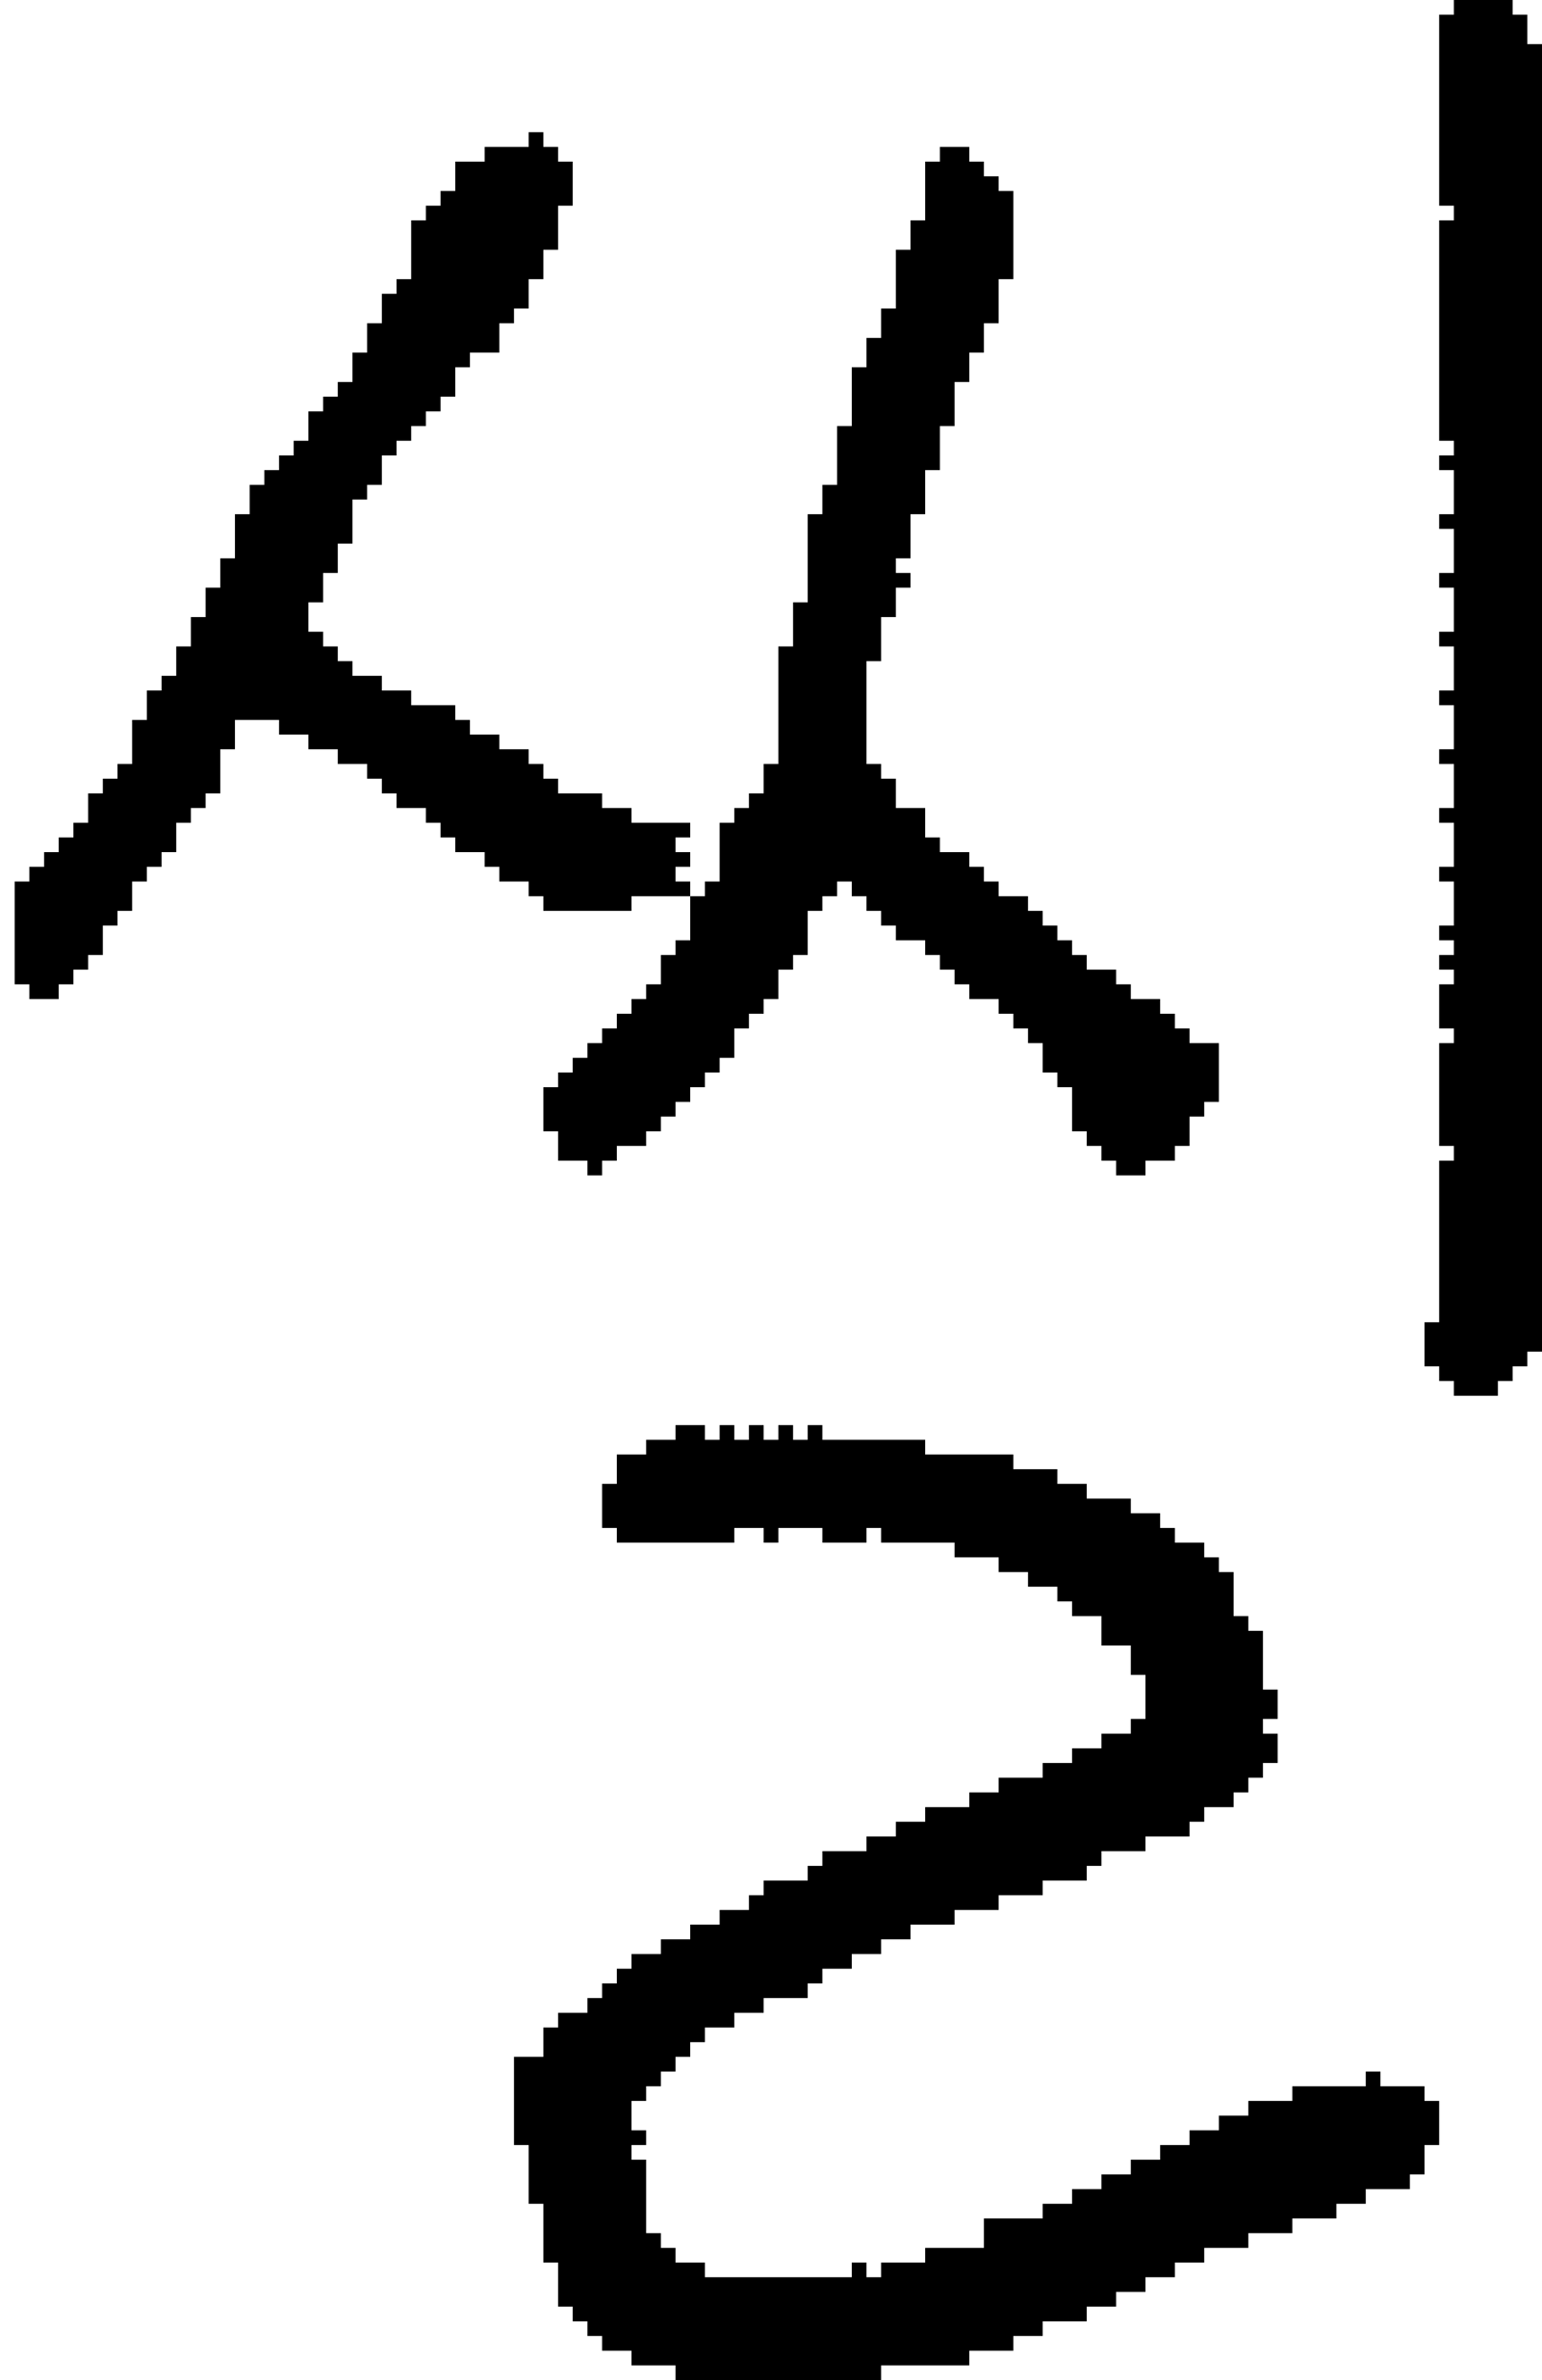 <?xml version="1.0" encoding="UTF-8" standalone="no"?>
<!DOCTYPE svg PUBLIC "-//W3C//DTD SVG 1.1//EN" 
  "http://www.w3.org/Graphics/SVG/1.1/DTD/svg11.dtd">
<svg width="105" height="162"
     xmlns="http://www.w3.org/2000/svg" version="1.1">
 <path d="  M 12,56  L 13,56  L 13,55  L 14,55  L 14,54  L 15,54  L 15,51  L 16,51  L 16,49  L 19,49  L 19,50  L 21,50  L 21,51  L 23,51  L 23,52  L 25,52  L 25,53  L 26,53  L 26,54  L 27,54  L 27,55  L 29,55  L 29,56  L 30,56  L 30,57  L 31,57  L 31,58  L 33,58  L 33,59  L 34,59  L 34,60  L 36,60  L 36,61  L 37,61  L 37,62  L 43,62  L 43,61  L 47,61  L 47,60  L 46,60  L 46,59  L 47,59  L 47,58  L 46,58  L 46,57  L 47,57  L 47,56  L 43,56  L 43,55  L 41,55  L 41,54  L 38,54  L 38,53  L 37,53  L 37,52  L 36,52  L 36,51  L 34,51  L 34,50  L 32,50  L 32,49  L 31,49  L 31,48  L 28,48  L 28,47  L 26,47  L 26,46  L 24,46  L 24,45  L 23,45  L 23,44  L 22,44  L 22,43  L 21,43  L 21,41  L 22,41  L 22,39  L 23,39  L 23,37  L 24,37  L 24,34  L 25,34  L 25,33  L 26,33  L 26,31  L 27,31  L 27,30  L 28,30  L 28,29  L 29,29  L 29,28  L 30,28  L 30,27  L 31,27  L 31,25  L 32,25  L 32,24  L 34,24  L 34,22  L 35,22  L 35,21  L 36,21  L 36,19  L 37,19  L 37,17  L 38,17  L 38,14  L 39,14  L 39,11  L 38,11  L 38,10  L 37,10  L 37,9  L 36,9  L 36,10  L 33,10  L 33,11  L 31,11  L 31,13  L 30,13  L 30,14  L 29,14  L 29,15  L 28,15  L 28,19  L 27,19  L 27,20  L 26,20  L 26,22  L 25,22  L 25,24  L 24,24  L 24,26  L 23,26  L 23,27  L 22,27  L 22,28  L 21,28  L 21,30  L 20,30  L 20,31  L 19,31  L 19,32  L 18,32  L 18,33  L 17,33  L 17,35  L 16,35  L 16,38  L 15,38  L 15,40  L 14,40  L 14,42  L 13,42  L 13,44  L 12,44  L 12,46  L 11,46  L 11,47  L 10,47  L 10,49  L 9,49  L 9,52  L 8,52  L 8,53  L 7,53  L 7,54  L 6,54  L 6,56  L 5,56  L 5,57  L 4,57  L 4,58  L 3,58  L 3,59  L 2,59  L 2,60  L 1,60  L 1,67  L 2,67  L 2,68  L 4,68  L 4,67  L 5,67  L 5,66  L 6,66  L 6,65  L 7,65  L 7,63  L 8,63  L 8,62  L 9,62  L 9,60  L 10,60  L 10,59  L 11,59  L 11,58  L 12,58  Z  " style="fill:rgb(0, 0, 0); fill-opacity:1.000; stroke:none;" />
 <path d="  M 38,138  L 37,138  L 37,140  L 35,140  L 35,146  L 36,146  L 36,150  L 37,150  L 37,154  L 38,154  L 38,157  L 39,157  L 39,158  L 40,158  L 40,159  L 41,159  L 41,160  L 43,160  L 43,161  L 46,161  L 46,162  L 60,162  L 60,161  L 66,161  L 66,160  L 69,160  L 69,159  L 71,159  L 71,158  L 74,158  L 74,157  L 76,157  L 76,156  L 78,156  L 78,155  L 80,155  L 80,154  L 82,154  L 82,153  L 85,153  L 85,152  L 88,152  L 88,151  L 91,151  L 91,150  L 93,150  L 93,149  L 96,149  L 96,148  L 97,148  L 97,146  L 98,146  L 98,143  L 97,143  L 97,142  L 94,142  L 94,141  L 93,141  L 93,142  L 88,142  L 88,143  L 85,143  L 85,144  L 83,144  L 83,145  L 81,145  L 81,146  L 79,146  L 79,147  L 77,147  L 77,148  L 75,148  L 75,149  L 73,149  L 73,150  L 71,150  L 71,151  L 67,151  L 67,153  L 63,153  L 63,154  L 60,154  L 60,155  L 59,155  L 59,154  L 58,154  L 58,155  L 48,155  L 48,154  L 46,154  L 46,153  L 45,153  L 45,152  L 44,152  L 44,147  L 43,147  L 43,146  L 44,146  L 44,145  L 43,145  L 43,143  L 44,143  L 44,142  L 45,142  L 45,141  L 46,141  L 46,140  L 47,140  L 47,139  L 48,139  L 48,138  L 50,138  L 50,137  L 52,137  L 52,136  L 55,136  L 55,135  L 56,135  L 56,134  L 58,134  L 58,133  L 60,133  L 60,132  L 62,132  L 62,131  L 65,131  L 65,130  L 68,130  L 68,129  L 71,129  L 71,128  L 74,128  L 74,127  L 75,127  L 75,126  L 78,126  L 78,125  L 81,125  L 81,124  L 82,124  L 82,123  L 84,123  L 84,122  L 85,122  L 85,121  L 86,121  L 86,120  L 87,120  L 87,118  L 86,118  L 86,117  L 87,117  L 87,115  L 86,115  L 86,111  L 85,111  L 85,110  L 84,110  L 84,107  L 83,107  L 83,106  L 82,106  L 82,105  L 80,105  L 80,104  L 79,104  L 79,103  L 77,103  L 77,102  L 74,102  L 74,101  L 72,101  L 72,100  L 69,100  L 69,99  L 63,99  L 63,98  L 56,98  L 56,97  L 55,97  L 55,98  L 54,98  L 54,97  L 53,97  L 53,98  L 52,98  L 52,97  L 51,97  L 51,98  L 50,98  L 50,97  L 49,97  L 49,98  L 48,98  L 48,97  L 46,97  L 46,98  L 44,98  L 44,99  L 42,99  L 42,101  L 41,101  L 41,104  L 42,104  L 42,105  L 50,105  L 50,104  L 52,104  L 52,105  L 53,105  L 53,104  L 56,104  L 56,105  L 59,105  L 59,104  L 60,104  L 60,105  L 65,105  L 65,106  L 68,106  L 68,107  L 70,107  L 70,108  L 72,108  L 72,109  L 73,109  L 73,110  L 75,110  L 75,112  L 77,112  L 77,114  L 78,114  L 78,117  L 77,117  L 77,118  L 75,118  L 75,119  L 73,119  L 73,120  L 71,120  L 71,121  L 68,121  L 68,122  L 66,122  L 66,123  L 63,123  L 63,124  L 61,124  L 61,125  L 59,125  L 59,126  L 56,126  L 56,127  L 55,127  L 55,128  L 52,128  L 52,129  L 51,129  L 51,130  L 49,130  L 49,131  L 47,131  L 47,132  L 45,132  L 45,133  L 43,133  L 43,134  L 42,134  L 42,135  L 41,135  L 41,136  L 40,136  L 40,137  L 38,137  Z  " style="fill:rgb(0, 0, 0); fill-opacity:1.000; stroke:none;" />
 <path d="  M 51,69  L 52,69  L 52,68  L 53,68  L 53,66  L 54,66  L 54,65  L 55,65  L 55,62  L 56,62  L 56,61  L 57,61  L 57,60  L 58,60  L 58,61  L 59,61  L 59,62  L 60,62  L 60,63  L 61,63  L 61,64  L 63,64  L 63,65  L 64,65  L 64,66  L 65,66  L 65,67  L 66,67  L 66,68  L 68,68  L 68,69  L 69,69  L 69,70  L 70,70  L 70,71  L 71,71  L 71,73  L 72,73  L 72,74  L 73,74  L 73,77  L 74,77  L 74,78  L 75,78  L 75,79  L 76,79  L 76,80  L 78,80  L 78,79  L 80,79  L 80,78  L 81,78  L 81,76  L 82,76  L 82,75  L 83,75  L 83,71  L 81,71  L 81,70  L 80,70  L 80,69  L 79,69  L 79,68  L 77,68  L 77,67  L 76,67  L 76,66  L 74,66  L 74,65  L 73,65  L 73,64  L 72,64  L 72,63  L 71,63  L 71,62  L 70,62  L 70,61  L 68,61  L 68,60  L 67,60  L 67,59  L 66,59  L 66,58  L 64,58  L 64,57  L 63,57  L 63,55  L 61,55  L 61,53  L 60,53  L 60,52  L 59,52  L 59,45  L 60,45  L 60,42  L 61,42  L 61,40  L 62,40  L 62,39  L 61,39  L 61,38  L 62,38  L 62,35  L 63,35  L 63,32  L 64,32  L 64,29  L 65,29  L 65,26  L 66,26  L 66,24  L 67,24  L 67,22  L 68,22  L 68,19  L 69,19  L 69,13  L 68,13  L 68,12  L 67,12  L 67,11  L 66,11  L 66,10  L 64,10  L 64,11  L 63,11  L 63,15  L 62,15  L 62,17  L 61,17  L 61,21  L 60,21  L 60,23  L 59,23  L 59,25  L 58,25  L 58,29  L 57,29  L 57,33  L 56,33  L 56,35  L 55,35  L 55,41  L 54,41  L 54,44  L 53,44  L 53,52  L 52,52  L 52,54  L 51,54  L 51,55  L 50,55  L 50,56  L 49,56  L 49,60  L 48,60  L 48,61  L 47,61  L 47,64  L 46,64  L 46,65  L 45,65  L 45,67  L 44,67  L 44,68  L 43,68  L 43,69  L 42,69  L 42,70  L 41,70  L 41,71  L 40,71  L 40,72  L 39,72  L 39,73  L 38,73  L 38,74  L 37,74  L 37,77  L 38,77  L 38,79  L 40,79  L 40,80  L 41,80  L 41,79  L 42,79  L 42,78  L 44,78  L 44,77  L 45,77  L 45,76  L 46,76  L 46,75  L 47,75  L 47,74  L 48,74  L 48,73  L 49,73  L 49,72  L 50,72  L 50,70  L 51,70  Z  " style="fill:rgb(0, 0, 0); fill-opacity:1.000; stroke:none;" />
 <path d="  M 105,3  L 104,3  L 104,1  L 103,1  L 103,0  L 99,0  L 99,1  L 98,1  L 98,14  L 99,14  L 99,15  L 98,15  L 98,30  L 99,30  L 99,31  L 98,31  L 98,32  L 99,32  L 99,35  L 98,35  L 98,36  L 99,36  L 99,39  L 98,39  L 98,40  L 99,40  L 99,43  L 98,43  L 98,44  L 99,44  L 99,47  L 98,47  L 98,48  L 99,48  L 99,51  L 98,51  L 98,52  L 99,52  L 99,55  L 98,55  L 98,56  L 99,56  L 99,59  L 98,59  L 98,60  L 99,60  L 99,63  L 98,63  L 98,64  L 99,64  L 99,65  L 98,65  L 98,66  L 99,66  L 99,67  L 98,67  L 98,70  L 99,70  L 99,71  L 98,71  L 98,78  L 99,78  L 99,79  L 98,79  L 98,90  L 97,90  L 97,93  L 98,93  L 98,94  L 99,94  L 99,95  L 102,95  L 102,94  L 103,94  L 103,93  L 104,93  L 104,92  L 105,92  Z  " style="fill:rgb(0, 0, 0); fill-opacity:1.000; stroke:none;" />
</svg>
